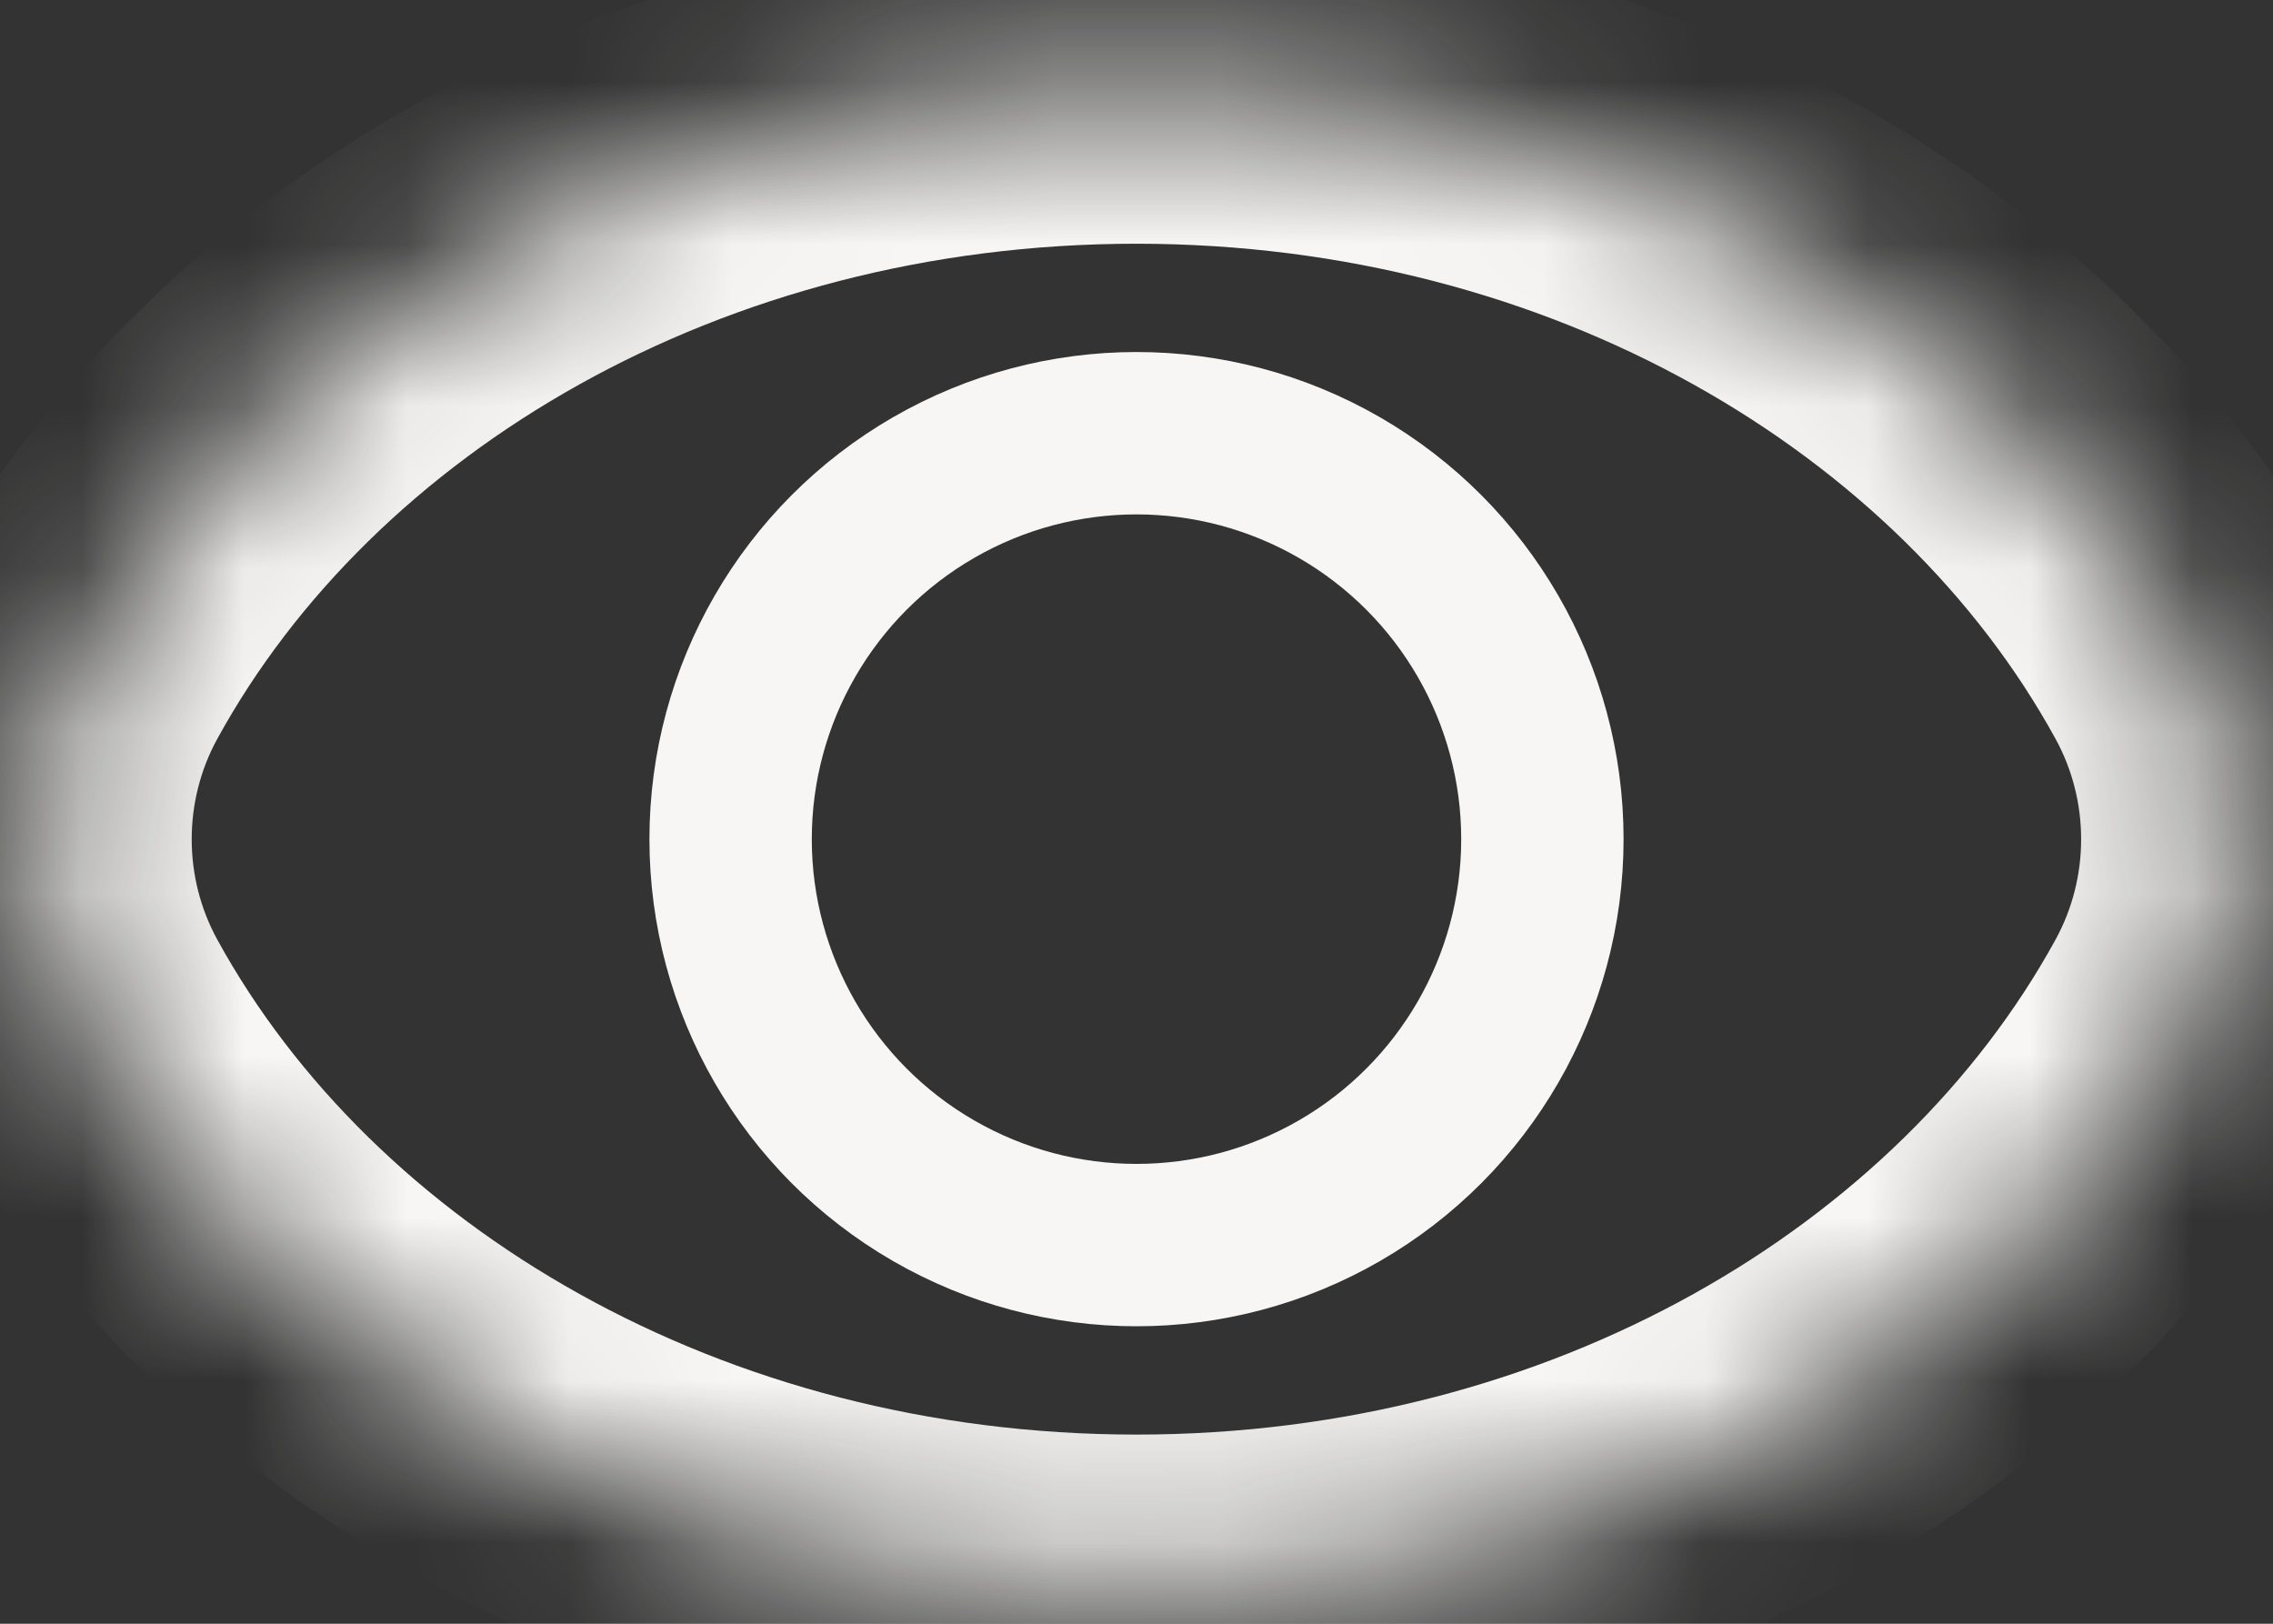 <svg width="14" height="10" viewBox="0 0 14 10" fill="none" xmlns="http://www.w3.org/2000/svg">
<rect x="0" y="0" width="14" height="10" fill="#333333" stroke="none"/>
<mask id="path-1-inside-1_561_10875" fill="white">
<path d="M7 0.501C9.888 0.502 12.379 1.96 13.537 4.068C13.912 4.752 13.912 5.585 13.537 6.269C12.379 8.377 9.888 9.835 7 9.835C4.112 9.835 1.62 8.377 0.462 6.269C0.086 5.585 0.087 4.752 0.462 4.068C1.62 1.96 4.112 0.501 7 0.501Z"/>
</mask>
<path d="M7 0.501L7 -0.499H7V0.501ZM7 9.835V10.835H7L7 9.835ZM0.462 6.269L-0.414 6.751L0.462 6.269ZM13.537 4.068L14.413 3.586L13.537 4.068ZM13.537 6.269L12.66 5.788L13.537 6.269ZM7 0.501L7 1.501C9.565 1.502 11.698 2.796 12.66 4.549L13.537 4.068L14.413 3.586C13.061 1.124 10.211 -0.498 7 -0.499L7 0.501ZM13.537 6.269L12.66 5.788C11.698 7.541 9.565 8.835 7 8.835L7 9.835L7 10.835C10.211 10.835 13.061 9.213 14.413 6.751L13.537 6.269ZM7 9.835V8.835C4.435 8.835 2.301 7.541 1.339 5.788L0.462 6.269L-0.414 6.751C0.938 9.214 3.789 10.835 7 10.835V9.835ZM0.462 4.068L1.339 4.549C2.301 2.796 4.435 1.501 7 1.501V0.501V-0.499C3.789 -0.499 0.938 1.123 -0.414 3.586L0.462 4.068ZM0.462 6.269L1.339 5.788C1.128 5.404 1.128 4.933 1.339 4.549L0.462 4.068L-0.414 3.586C-0.955 4.57 -0.955 5.767 -0.414 6.751L0.462 6.269ZM13.537 4.068L12.66 4.549C12.871 4.933 12.871 5.404 12.66 5.788L13.537 6.269L14.413 6.751C14.954 5.767 14.954 4.57 14.413 3.586L13.537 4.068Z" fill="#F7F6F4" mask="url(#path-1-inside-1_561_10875)"/>
<circle cx="7" cy="5.168" r="2.5" stroke="#F7F6F4"/>
</svg>
